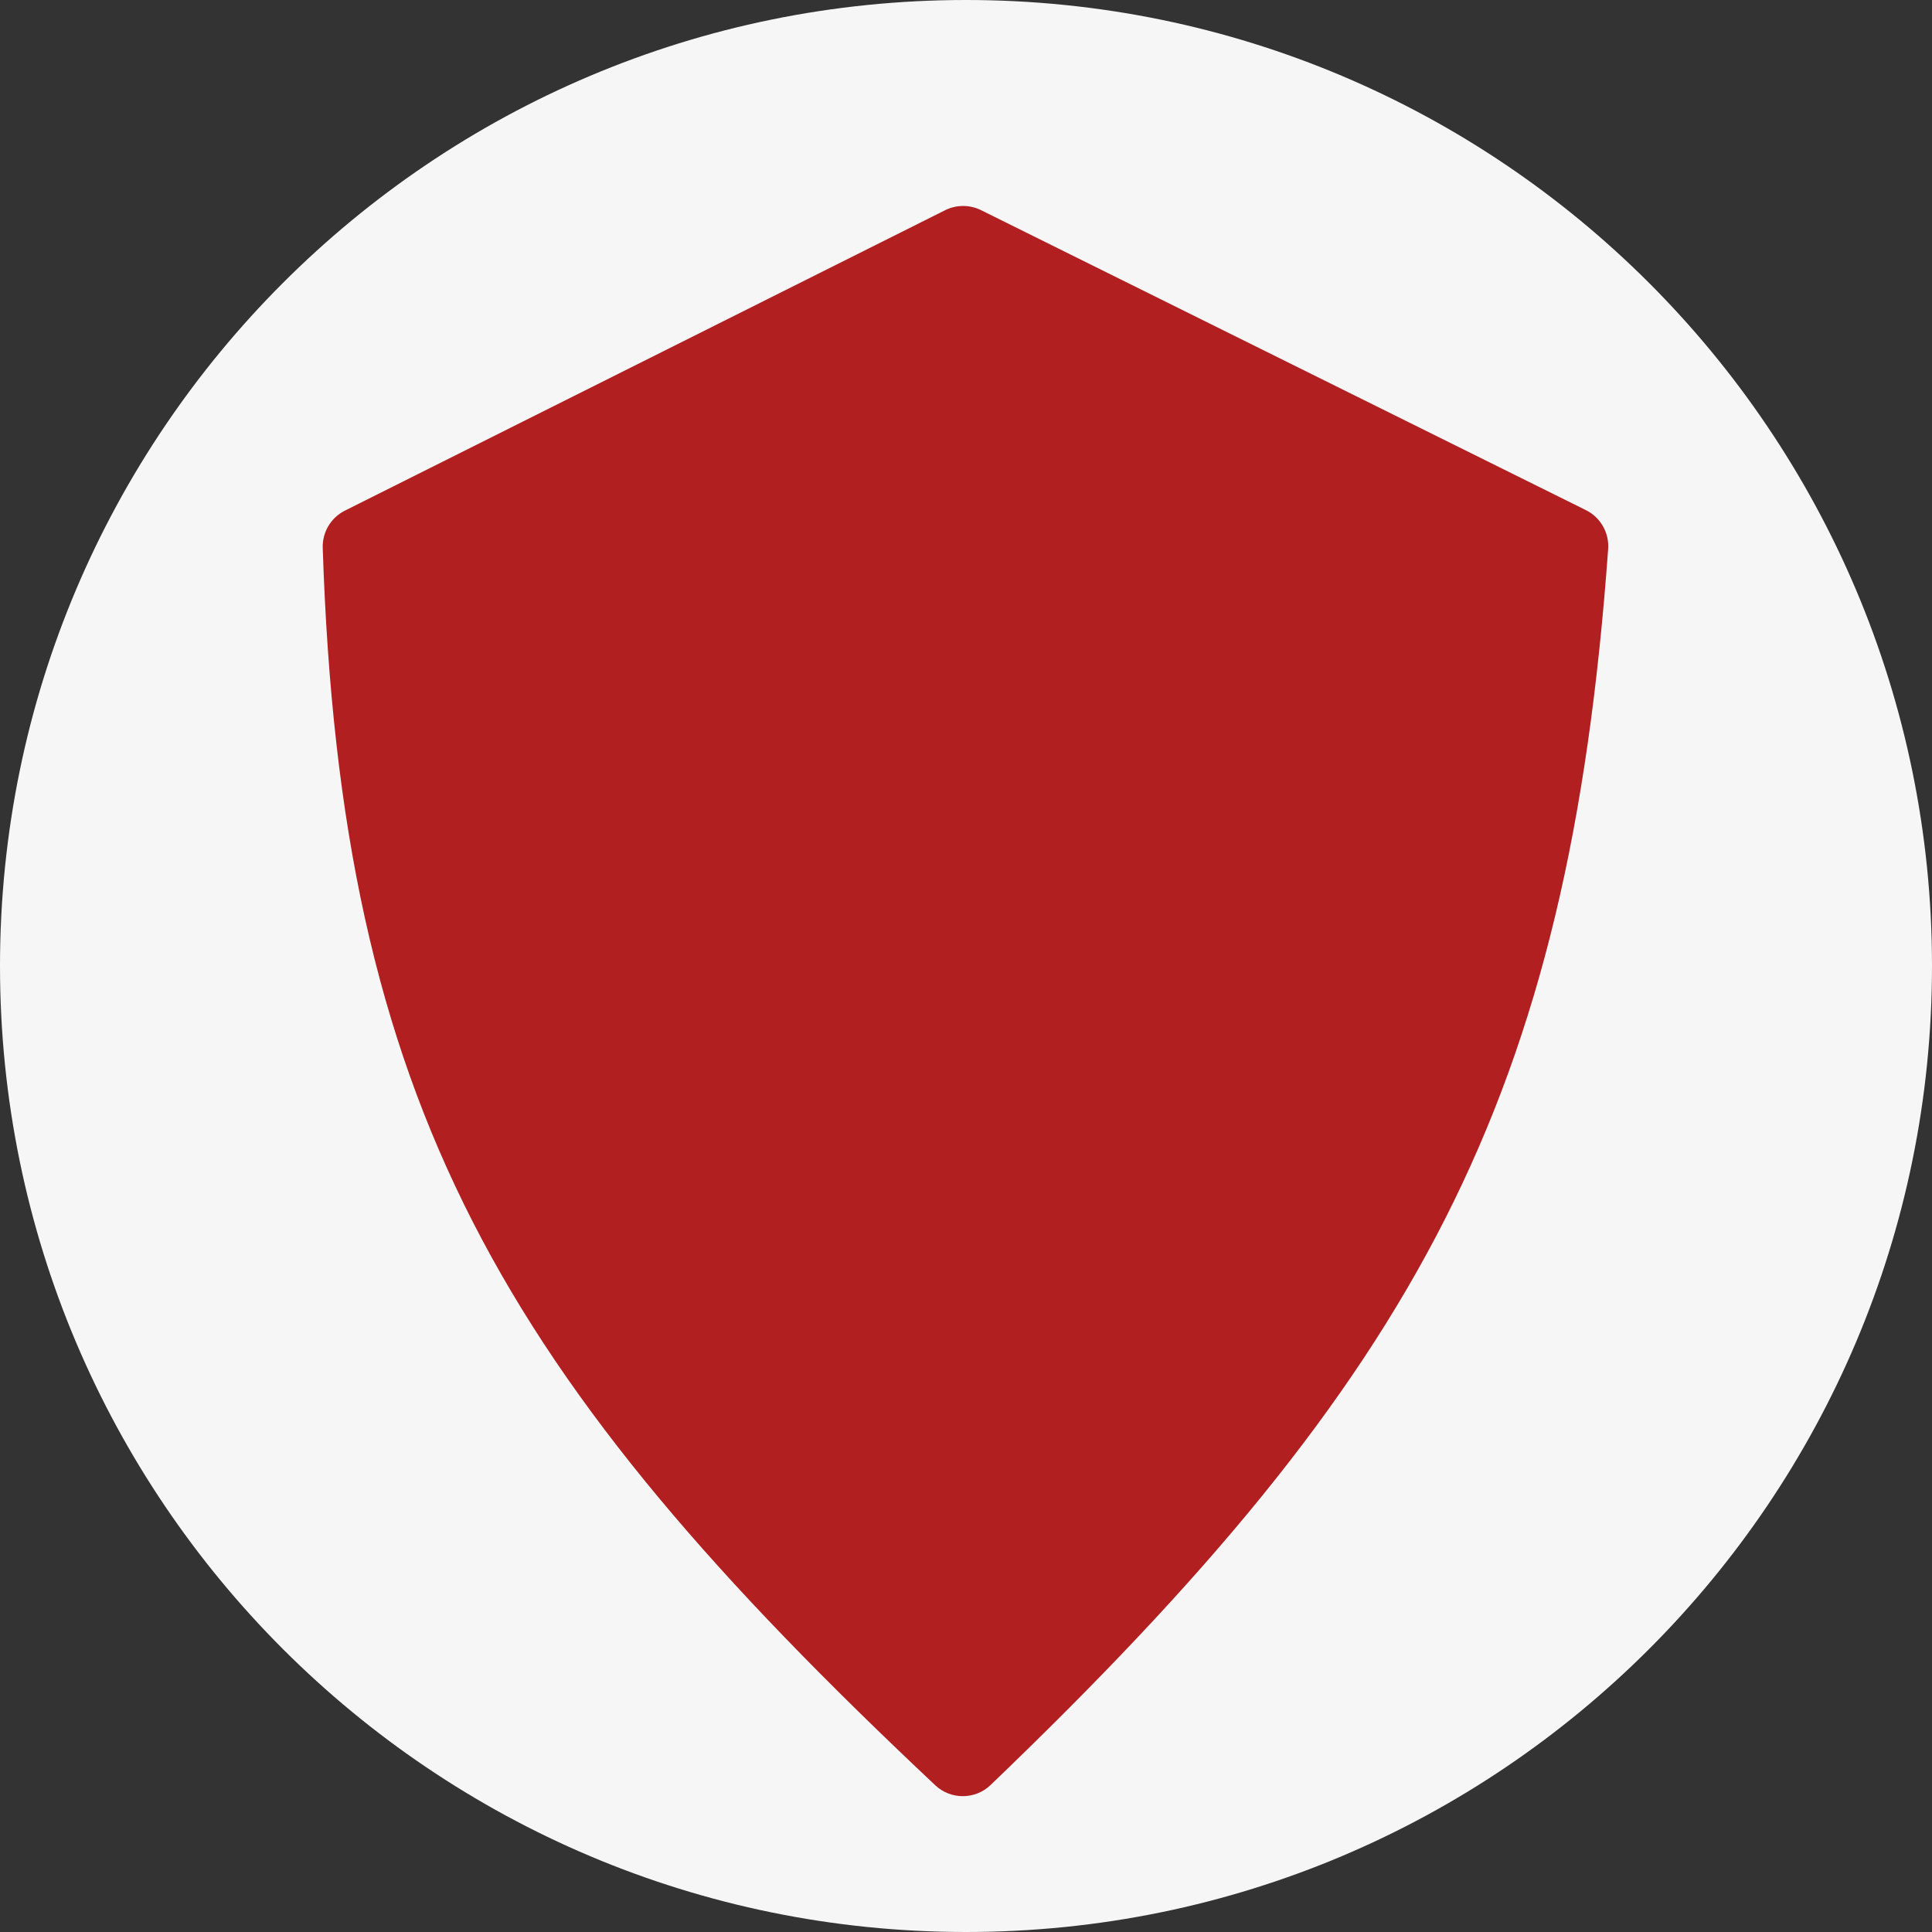 <svg width="48" height="48" viewBox="0 0 48 48" fill="none" xmlns="http://www.w3.org/2000/svg">
<rect x="0" y="0" width="48" height="48" fill="#333333" stroke="none"/>
<g clip-path="url(#clip0_741_74)">
<path d="M24 48C37.255 48 48 37.255 48 24C48 10.745 37.255 0 24 0C10.745 0 0 10.745 0 24C0 37.255 10.745 48 24 48Z" fill="#F6F6F6"/>
<path d="M23.238 44.356C12.433 34.198 8.469 27.425 8.018 13.611C8.006 13.224 8.221 12.86 8.568 12.687L23.481 5.223C23.762 5.083 24.092 5.082 24.373 5.221L39.403 12.675C39.765 12.854 39.983 13.238 39.954 13.641C38.97 27.279 35.249 34.145 24.61 44.349C24.229 44.715 23.622 44.717 23.238 44.356Z" fill="#B11F20"/>
</g>
<defs>
<clipPath id="clip0_741_74">
<rect width="48" height="48" fill="white"/>
</clipPath>
</defs>
</svg>
